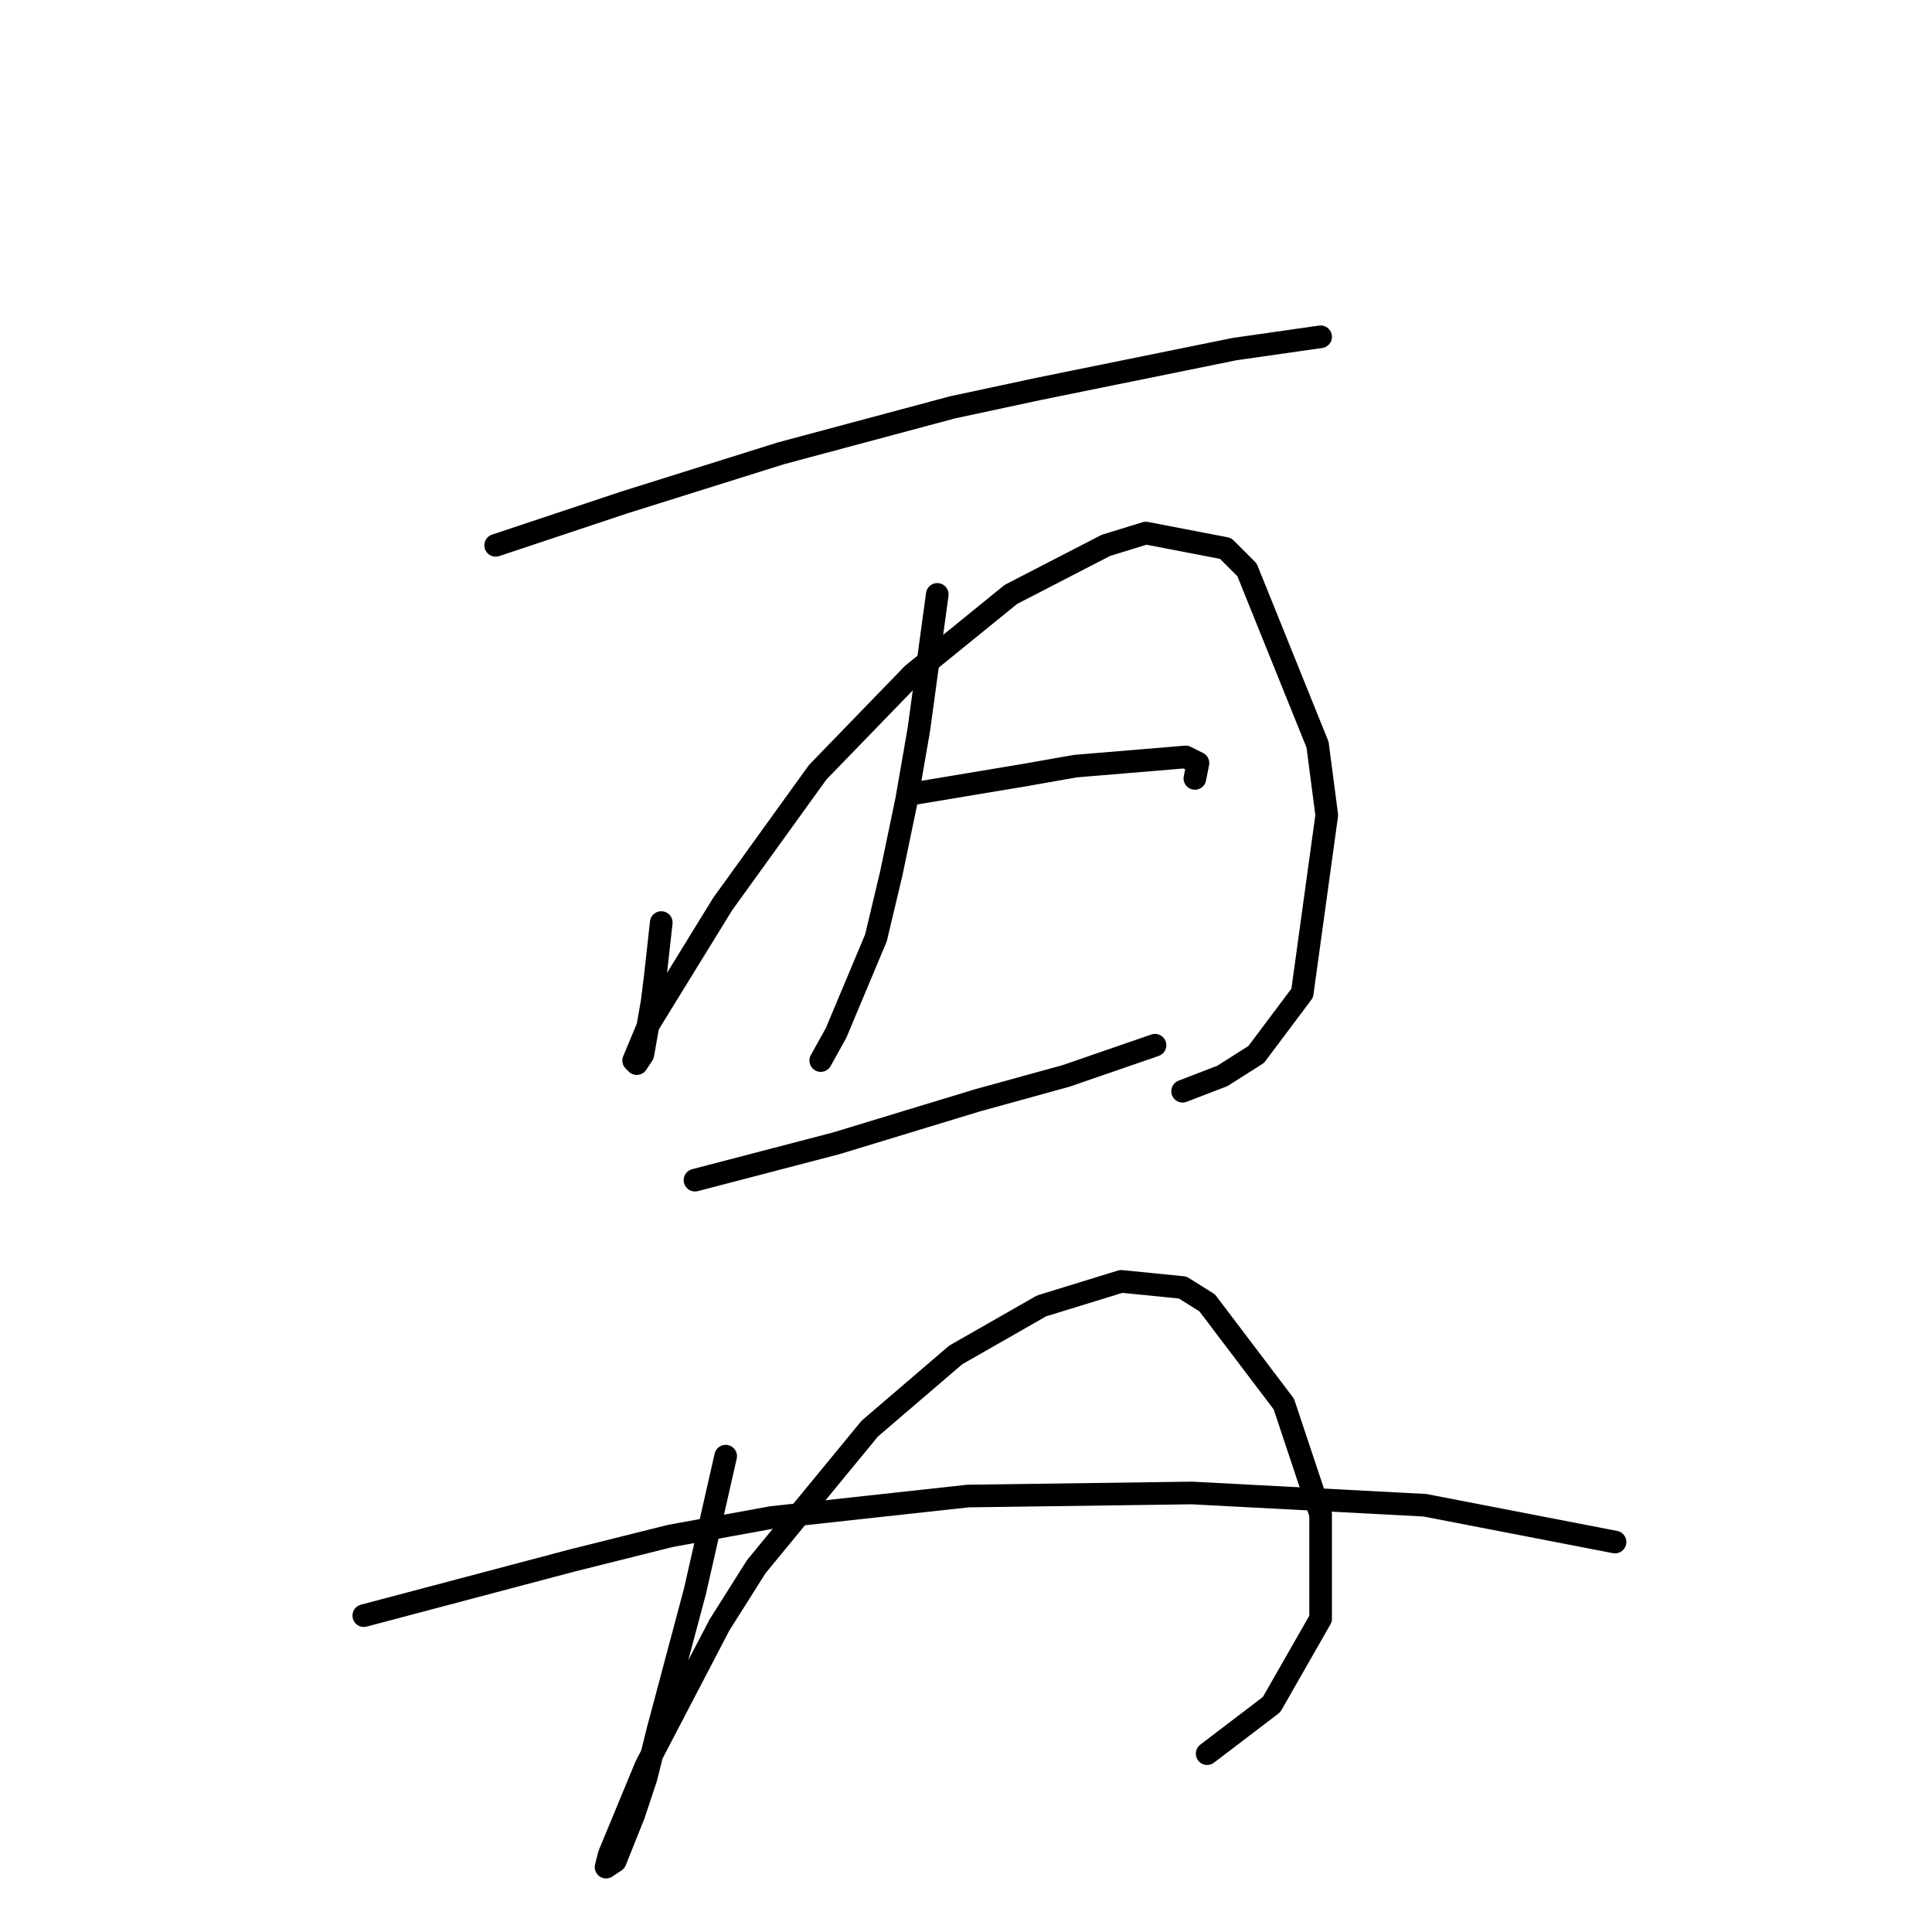 <?xml version="1.0" standalone="no"?>
    <svg width="256" height="256" xmlns="http://www.w3.org/2000/svg" version="1.1">
    <polyline stroke="black" stroke-width="3" stroke-linecap="round" fill="transparent" stroke-linejoin="round" points="65.678 72.26 74.211 69.415 82.745 66.571 103.47 60.069 126.226 53.973 137.604 51.535 163.612 46.252 172.145 45.033 174.99 44.627 174.99 44.627 " />
        <polyline stroke="black" stroke-width="3" stroke-linecap="round" fill="transparent" stroke-linejoin="round" points="87.621 122.243 87.215 125.9 86.809 129.557 86.402 132.808 85.183 139.717 84.37 140.936 83.964 140.529 85.996 135.653 95.749 119.805 108.346 102.331 120.943 89.327 133.947 78.762 146.544 72.26 151.827 70.634 162.393 72.666 165.237 75.511 174.584 98.674 175.803 108.02 172.552 131.589 166.456 139.717 161.986 142.561 156.703 144.593 156.703 144.593 " />
        <polyline stroke="black" stroke-width="3" stroke-linecap="round" fill="transparent" stroke-linejoin="round" points="124.194 78.762 122.975 87.702 121.756 96.642 120.131 105.988 118.099 115.741 116.067 124.275 110.784 136.872 108.752 140.529 108.752 140.529 " />
        <polyline stroke="black" stroke-width="3" stroke-linecap="round" fill="transparent" stroke-linejoin="round" points="120.943 105.175 128.258 103.956 135.572 102.737 142.481 101.518 157.11 100.299 158.735 101.112 158.329 103.144 158.329 103.144 " />
        <polyline stroke="black" stroke-width="3" stroke-linecap="round" fill="transparent" stroke-linejoin="round" points="92.091 156.378 101.438 153.939 110.784 151.501 120.131 148.657 129.477 145.812 141.262 142.561 153.046 138.497 153.046 138.497 " />
        <polyline stroke="black" stroke-width="3" stroke-linecap="round" fill="transparent" stroke-linejoin="round" points="96.155 192.951 94.123 201.891 92.091 210.831 87.215 229.117 85.589 235.619 83.964 240.495 81.526 246.591 80.307 247.404 80.713 245.778 85.589 233.993 95.342 215.301 100.219 207.58 115.254 189.293 126.632 179.54 138.011 173.039 148.576 169.788 156.703 170.6 159.954 172.632 170.114 186.042 174.99 200.671 174.99 214.488 168.488 225.866 159.954 232.368 159.954 232.368 " />
        <polyline stroke="black" stroke-width="3" stroke-linecap="round" fill="transparent" stroke-linejoin="round" points="48.204 214.081 62.02 210.424 75.837 206.767 88.84 203.516 102.25 201.078 128.258 198.233 157.923 197.827 188.806 199.452 214.001 204.329 214.001 204.329 " />
        </svg>
